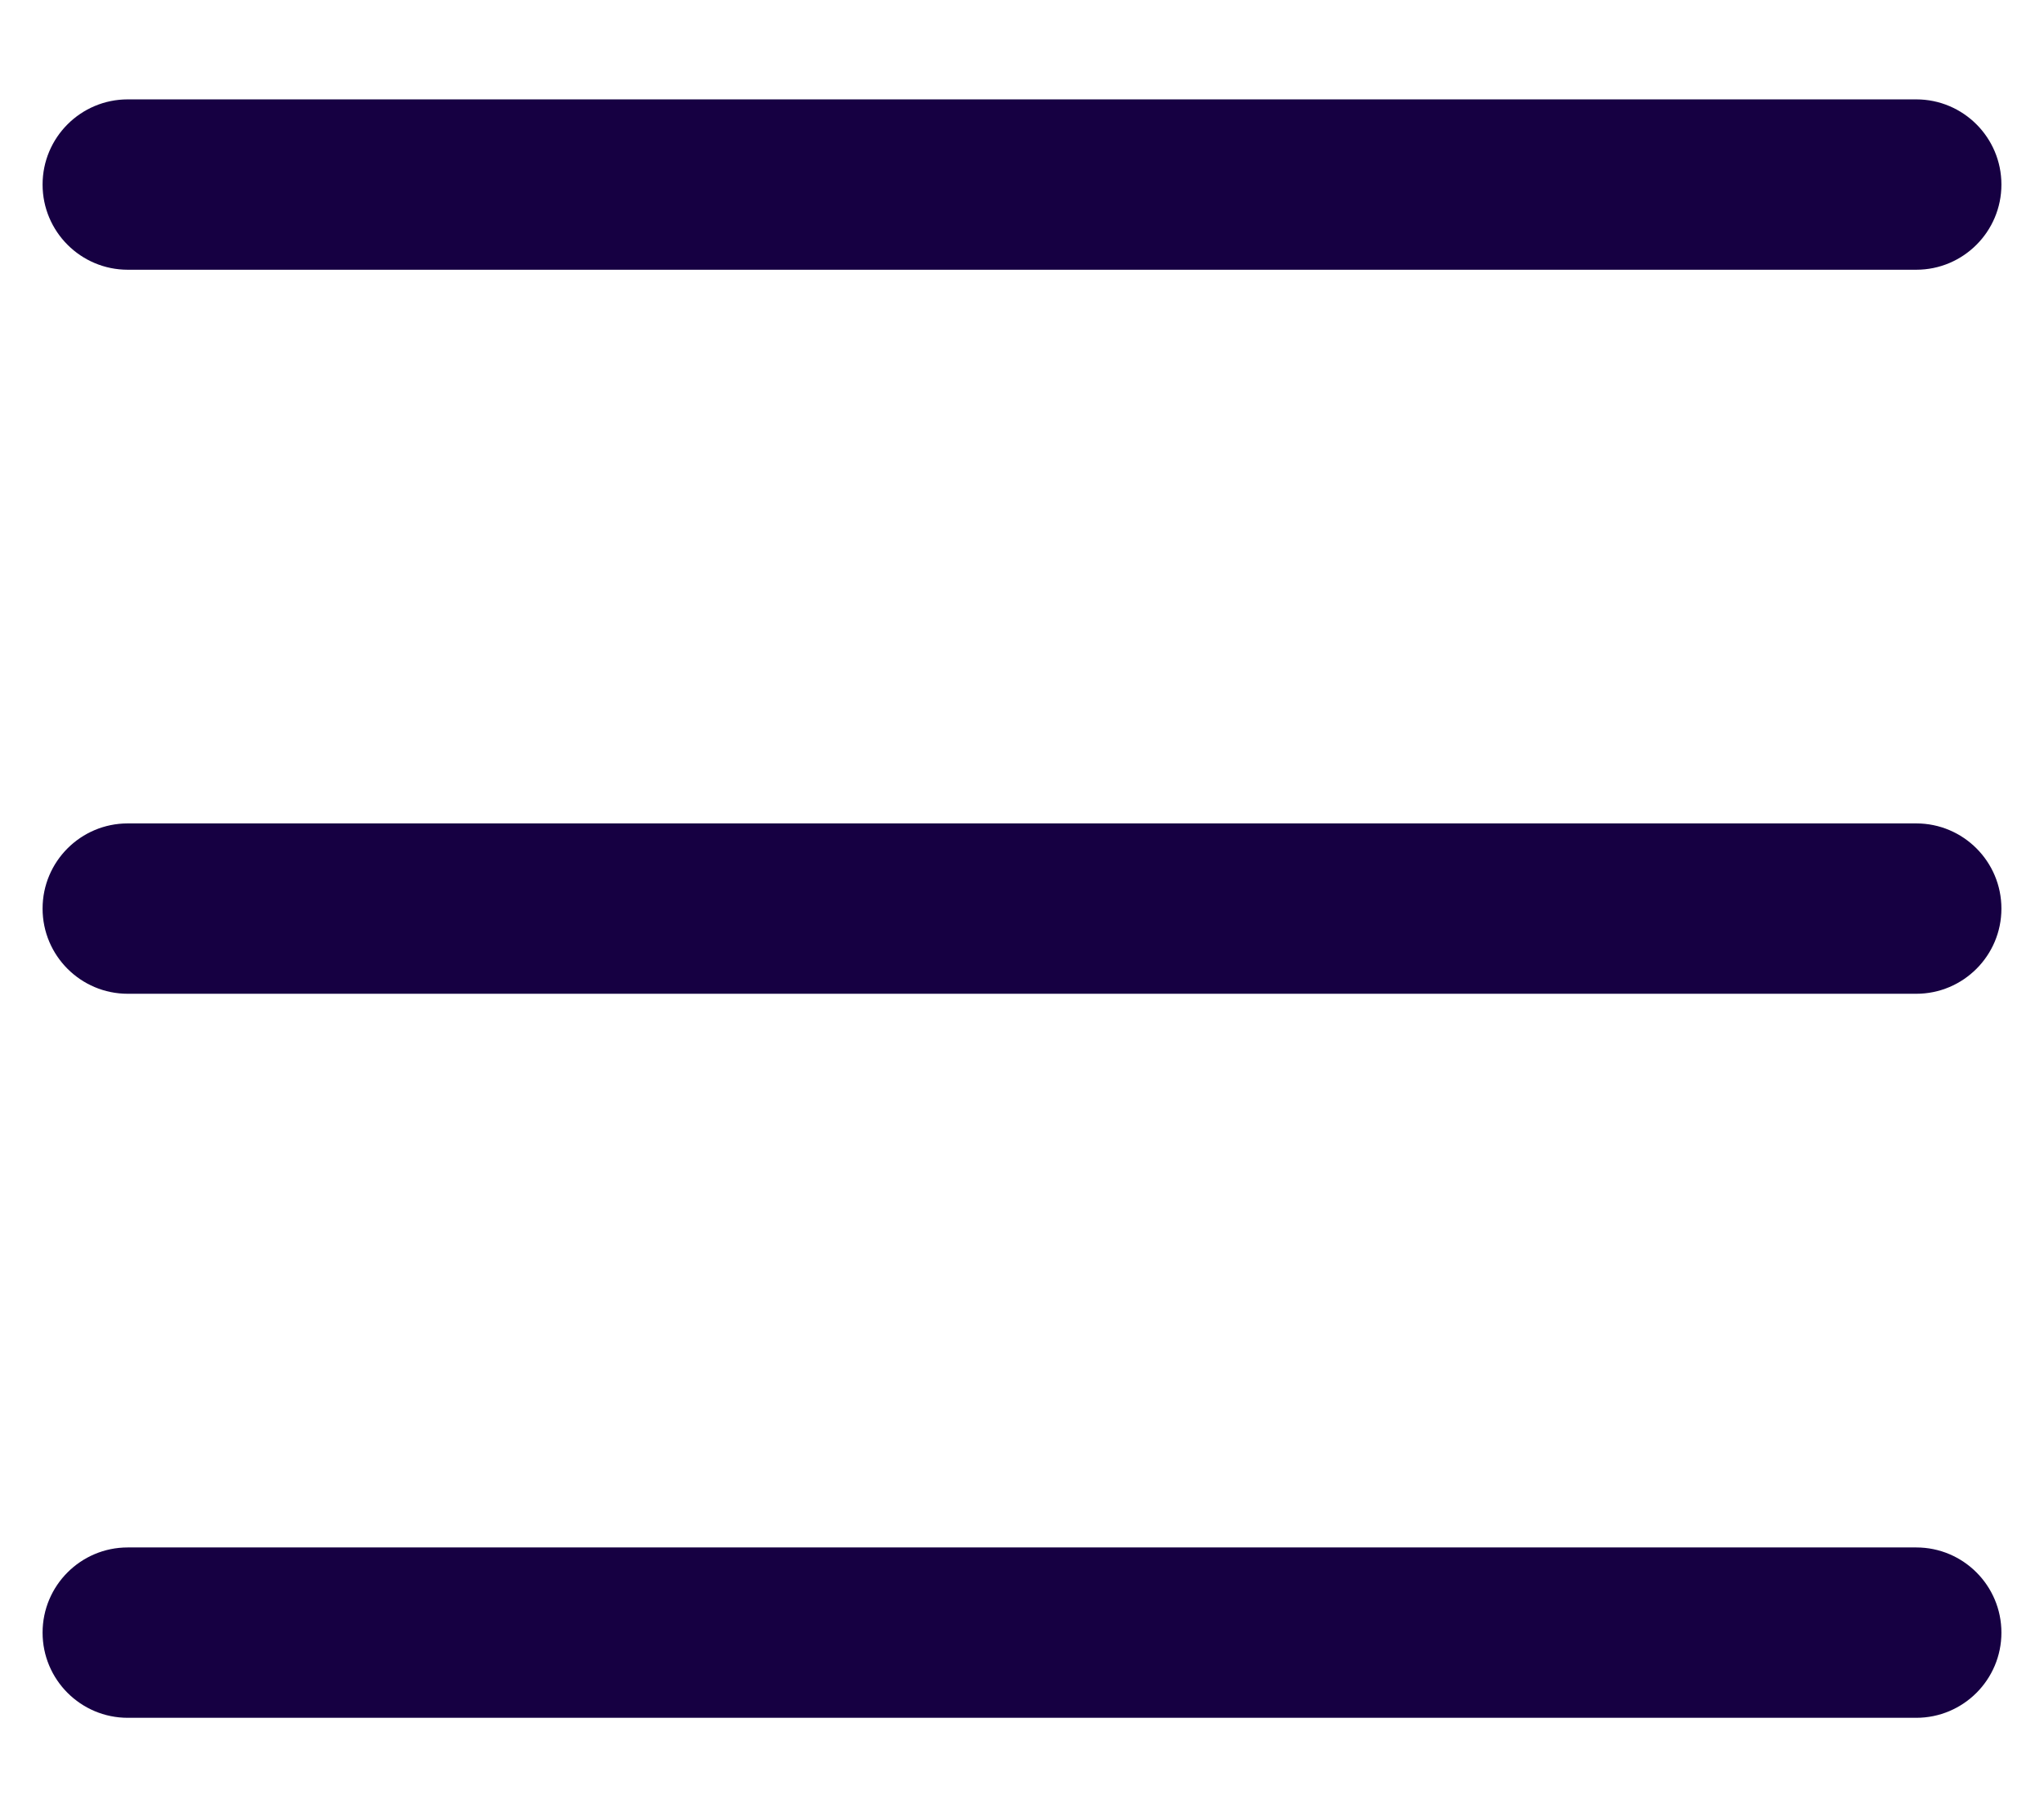 <svg width="18" height="16" viewBox="0 0 18 16" fill="none" xmlns="http://www.w3.org/2000/svg">
<path d="M16.875 2.375C17.289 2.375 17.625 2.039 17.625 1.625C17.625 1.211 17.289 0.875 16.875 0.875V2.375ZM1.125 0.875C0.711 0.875 0.375 1.211 0.375 1.625C0.375 2.039 0.711 2.375 1.125 2.375V0.875ZM16.875 0.875H1.125V2.375H16.875V0.875Z" fill="#160042"/>
<path d="M16.875 8.75C17.289 8.75 17.625 8.414 17.625 8C17.625 7.586 17.289 7.25 16.875 7.25V8.75ZM1.125 7.25C0.711 7.25 0.375 7.586 0.375 8C0.375 8.414 0.711 8.75 1.125 8.75V7.25ZM16.875 7.25H1.125V8.75H16.875V7.25Z" fill="#160042"/>
<path d="M16.875 15.125C17.289 15.125 17.625 14.789 17.625 14.375C17.625 13.961 17.289 13.625 16.875 13.625V15.125ZM1.125 13.625C0.711 13.625 0.375 13.961 0.375 14.375C0.375 14.789 0.711 15.125 1.125 15.125V13.625ZM16.875 13.625H1.125V15.125H16.875V13.625Z" fill="#160042"/>
</svg>
